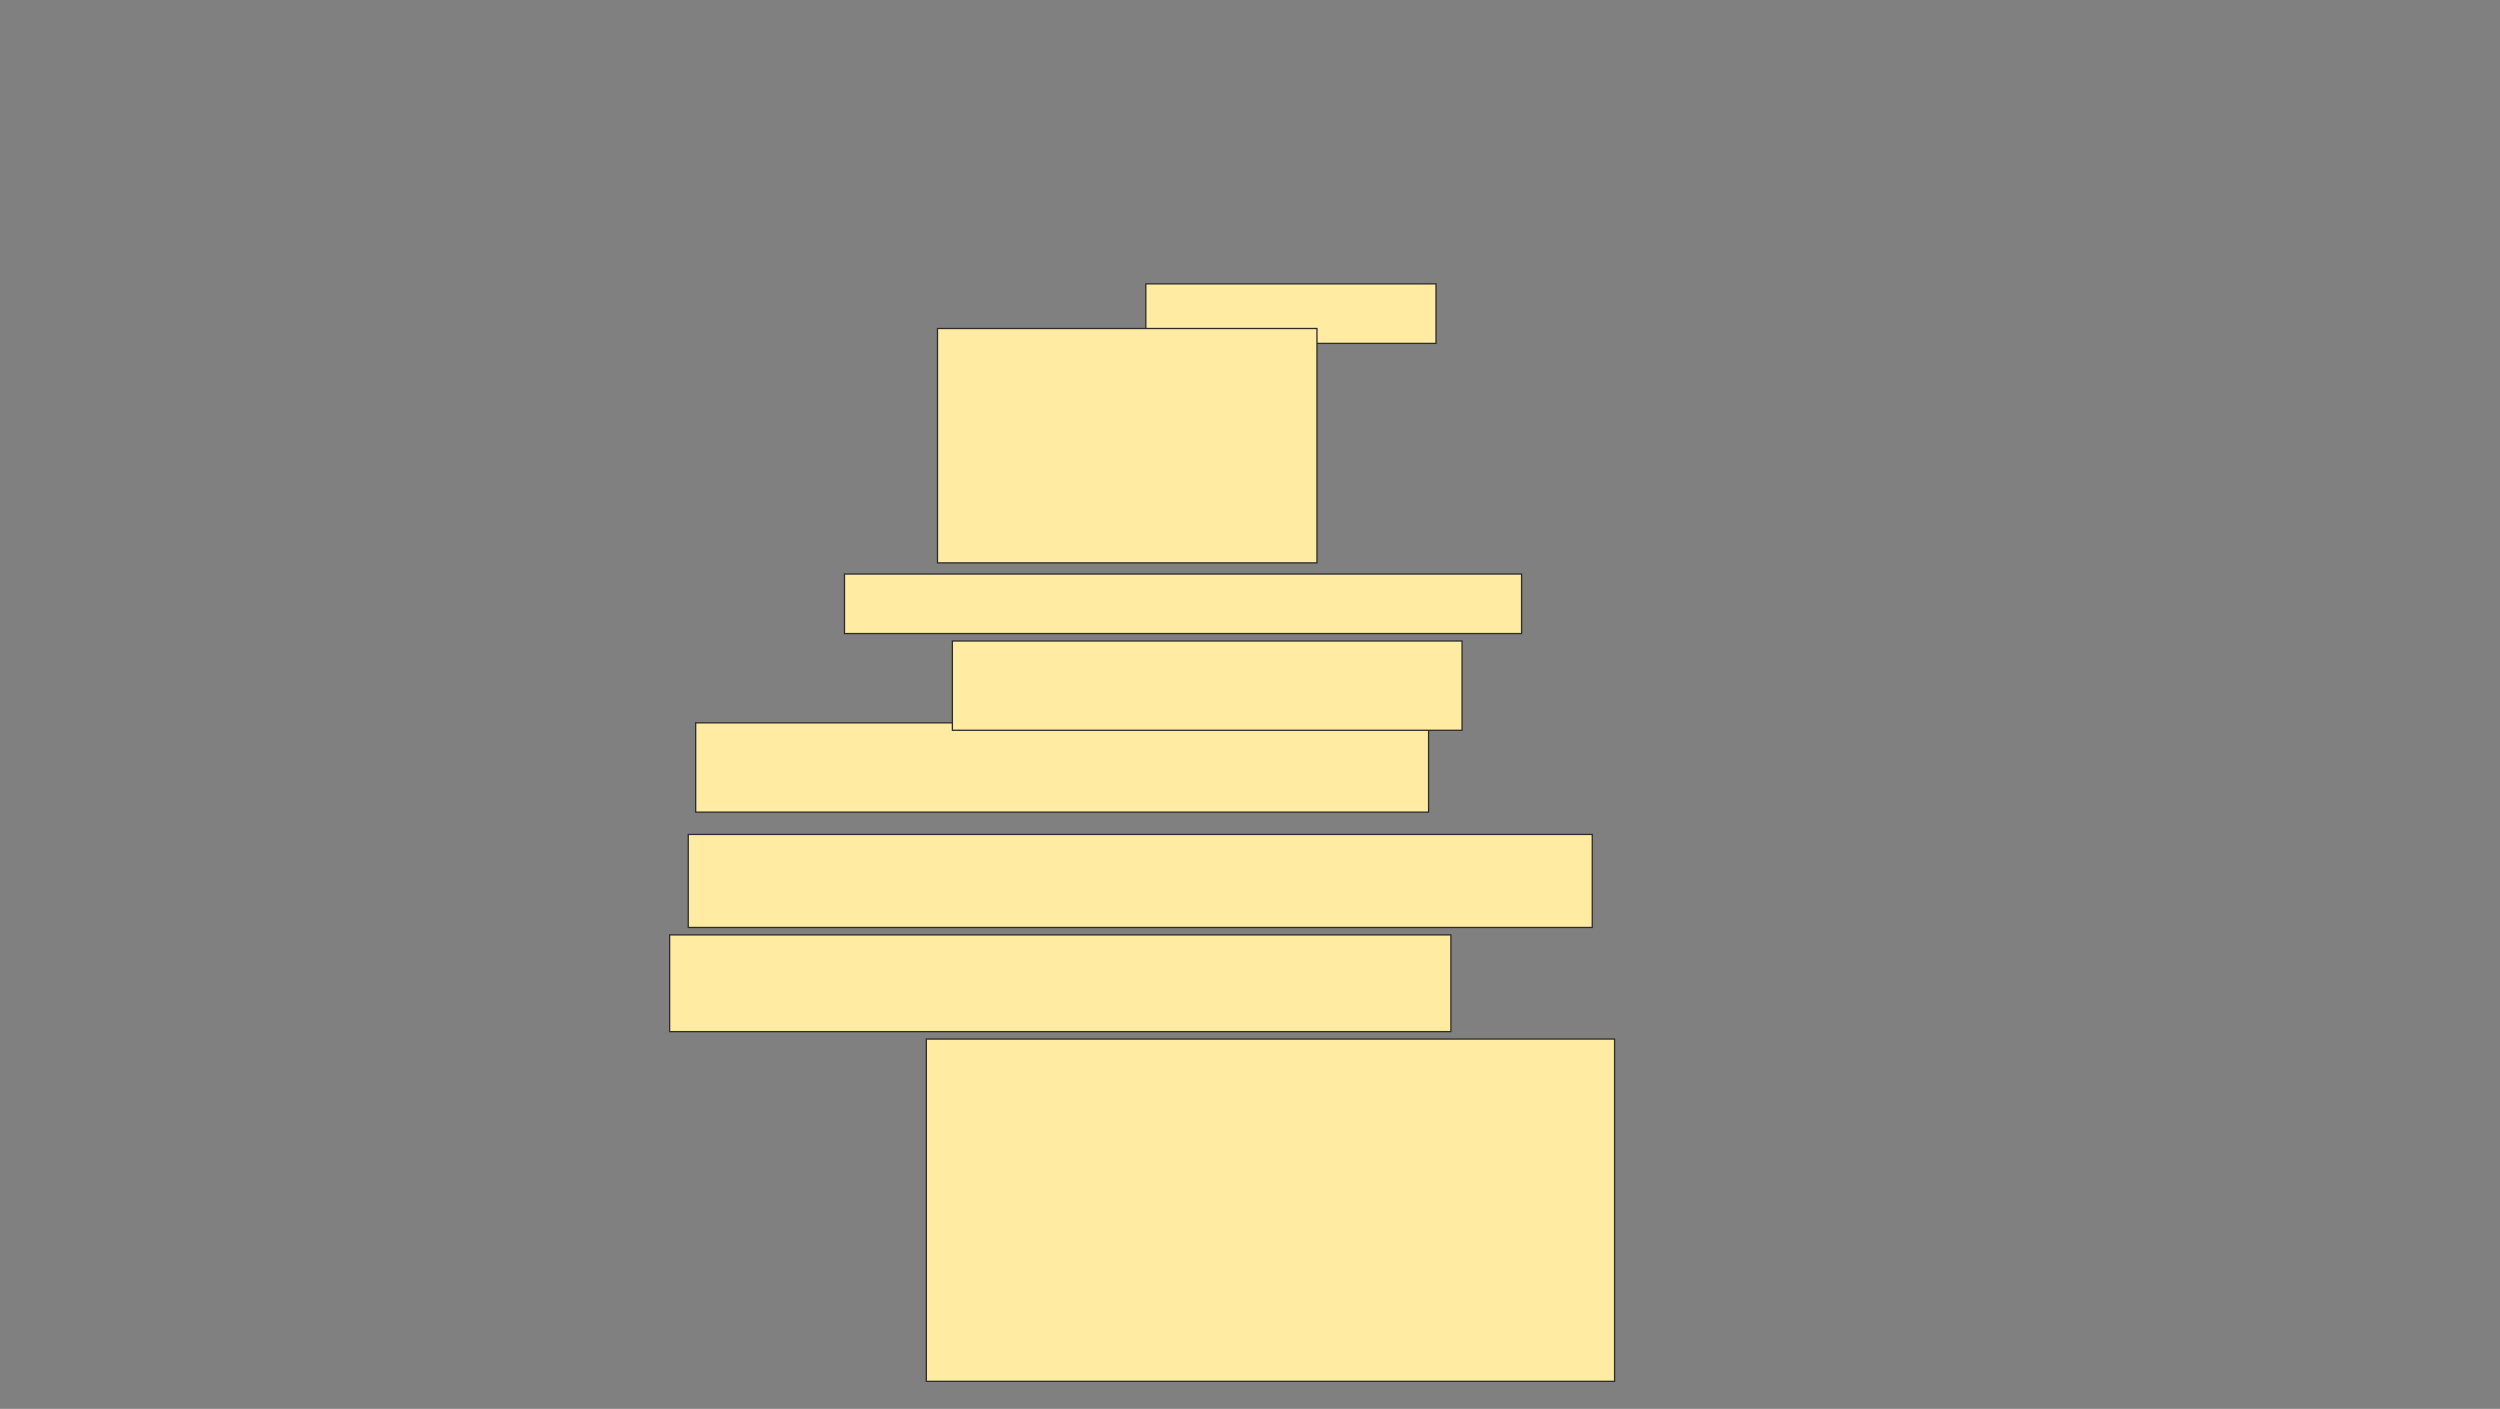 <svg xmlns="http://www.w3.org/2000/svg" width="1920" height="1082">
 <rect width="100%" height="100%" fill="#808080" stroke="none"/>
 <!-- Created with Image Occlusion Enhanced -->
 <g>
  <title>Labels</title>
 </g>
 <g>
  <title>Masks</title>
  
  <rect stroke="#2D2D2D" id="775e6d356cc54ba0adf8313a7c35b661-ao-2" height="68.571" width="562.857" y="555.143" x="534.286" fill="#FFEBA2"/>
  <rect id="775e6d356cc54ba0adf8313a7c35b661-ao-3" height="71.429" width="694.286" y="640.857" x="528.571" stroke-linecap="null" stroke-linejoin="null" stroke-dasharray="null" stroke="#2D2D2D" fill="#FFEBA2"/>
  <rect stroke="#2D2D2D" id="775e6d356cc54ba0adf8313a7c35b661-ao-4" height="74.286" width="600" y="718" x="514.286" stroke-linecap="null" stroke-linejoin="null" stroke-dasharray="null" fill="#FFEBA2"/>
  <rect stroke="#2D2D2D" id="775e6d356cc54ba0adf8313a7c35b661-ao-5" height="262.857" width="528.571" y="798" x="711.429" stroke-linecap="null" stroke-linejoin="null" stroke-dasharray="null" fill="#FFEBA2"/>
  <g id="775e6d356cc54ba0adf8313a7c35b661-ao-6">
   <rect height="45.714" width="222.857" y="218" x="880" stroke="#2D2D2D" fill="#FFEBA2"/>
   <rect height="180" width="291.429" y="252.286" x="720" stroke="#2D2D2D" fill="#FFEBA2"/>
  </g>
  <g id="775e6d356cc54ba0adf8313a7c35b661-ao-7">
   <rect height="45.714" width="520" y="440.857" x="648.571" stroke="#2D2D2D" fill="#FFEBA2"/>
   <rect height="68.571" width="391.429" y="492.286" x="731.429" stroke="#2D2D2D" fill="#FFEBA2"/>
  </g>
 </g>
</svg>